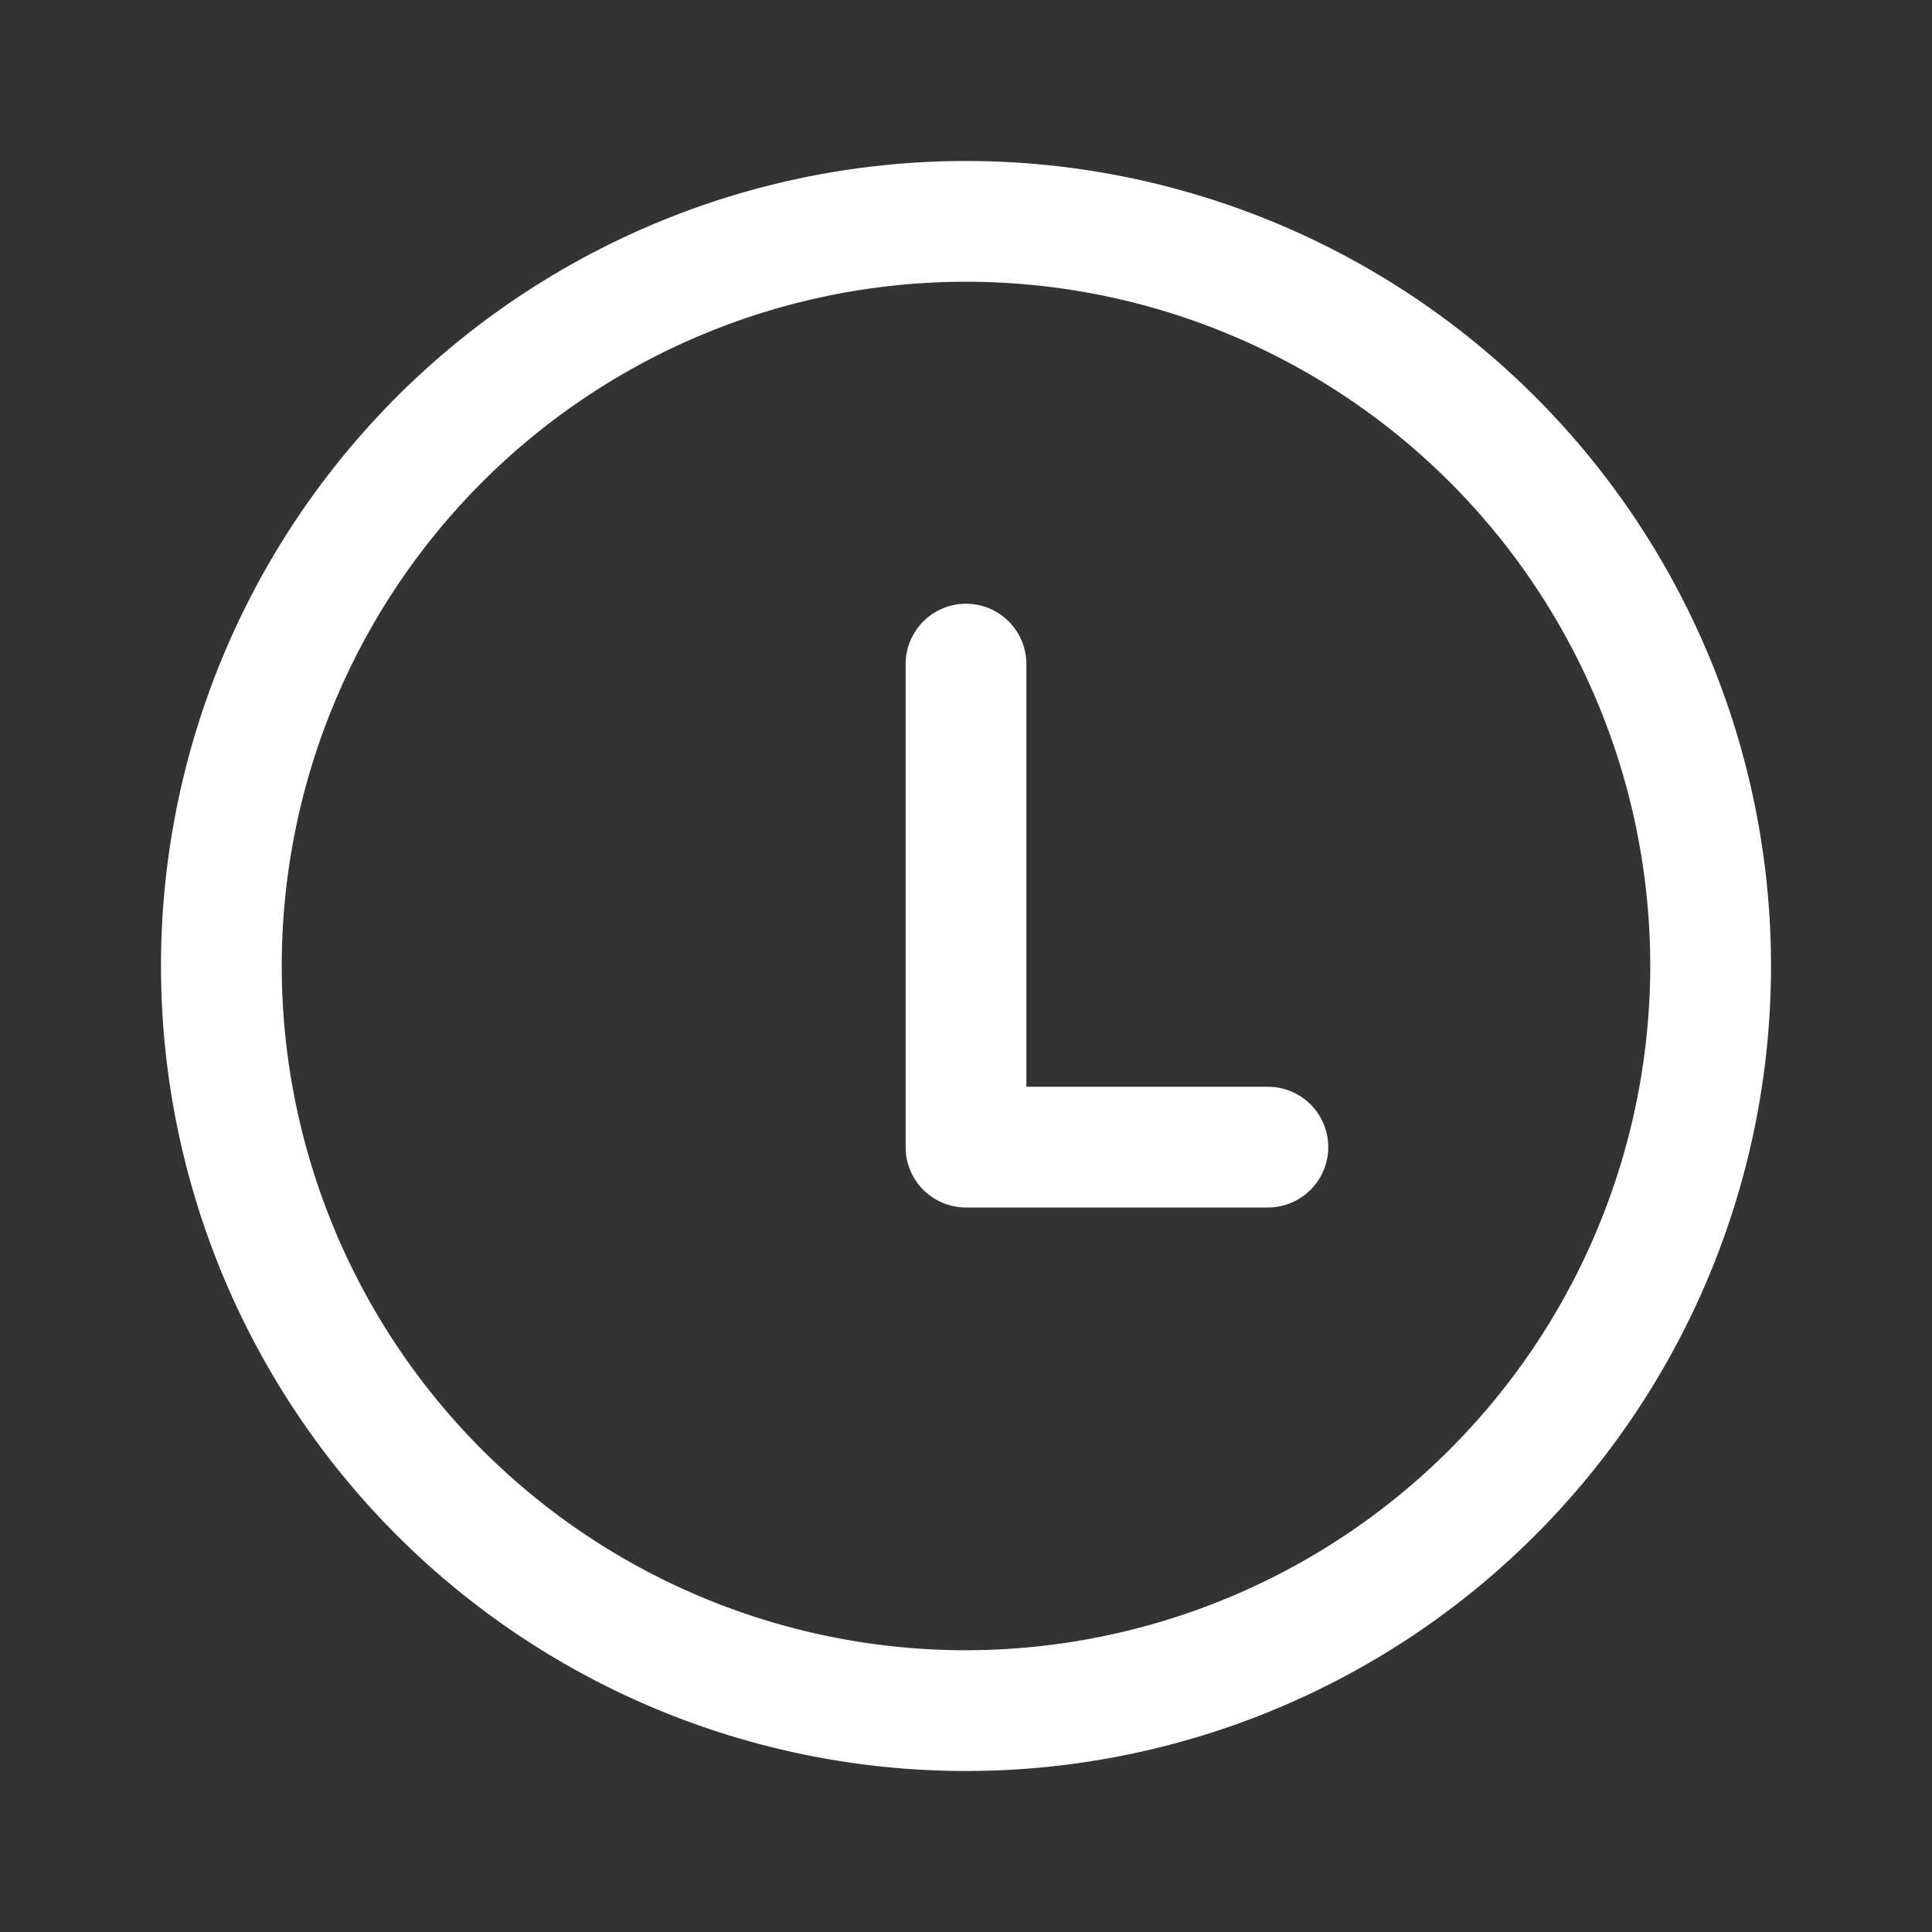<svg xmlns="http://www.w3.org/2000/svg" width="200" height="200" viewBox="0 0 24 24" fill="white">
    <rect x="0" y="0" width="24" height="24" fill="#333333" stroke="none"/>
    <path d="M12 2a10 10 0 1 0 10 10A10 10 0 0 0 12 2zm0 18.5a8.5 8.5 0 1 1 8.5-8.5 8.51 8.51 0 0 1-8.5 8.5zm-.75-12.25a.75.75 0 0 1 1.5 0v5.25h3a.75.75 0 0 1 0 1.5h-3.75a.75.75 0 0 1-.75-.75z"/>
</svg>

